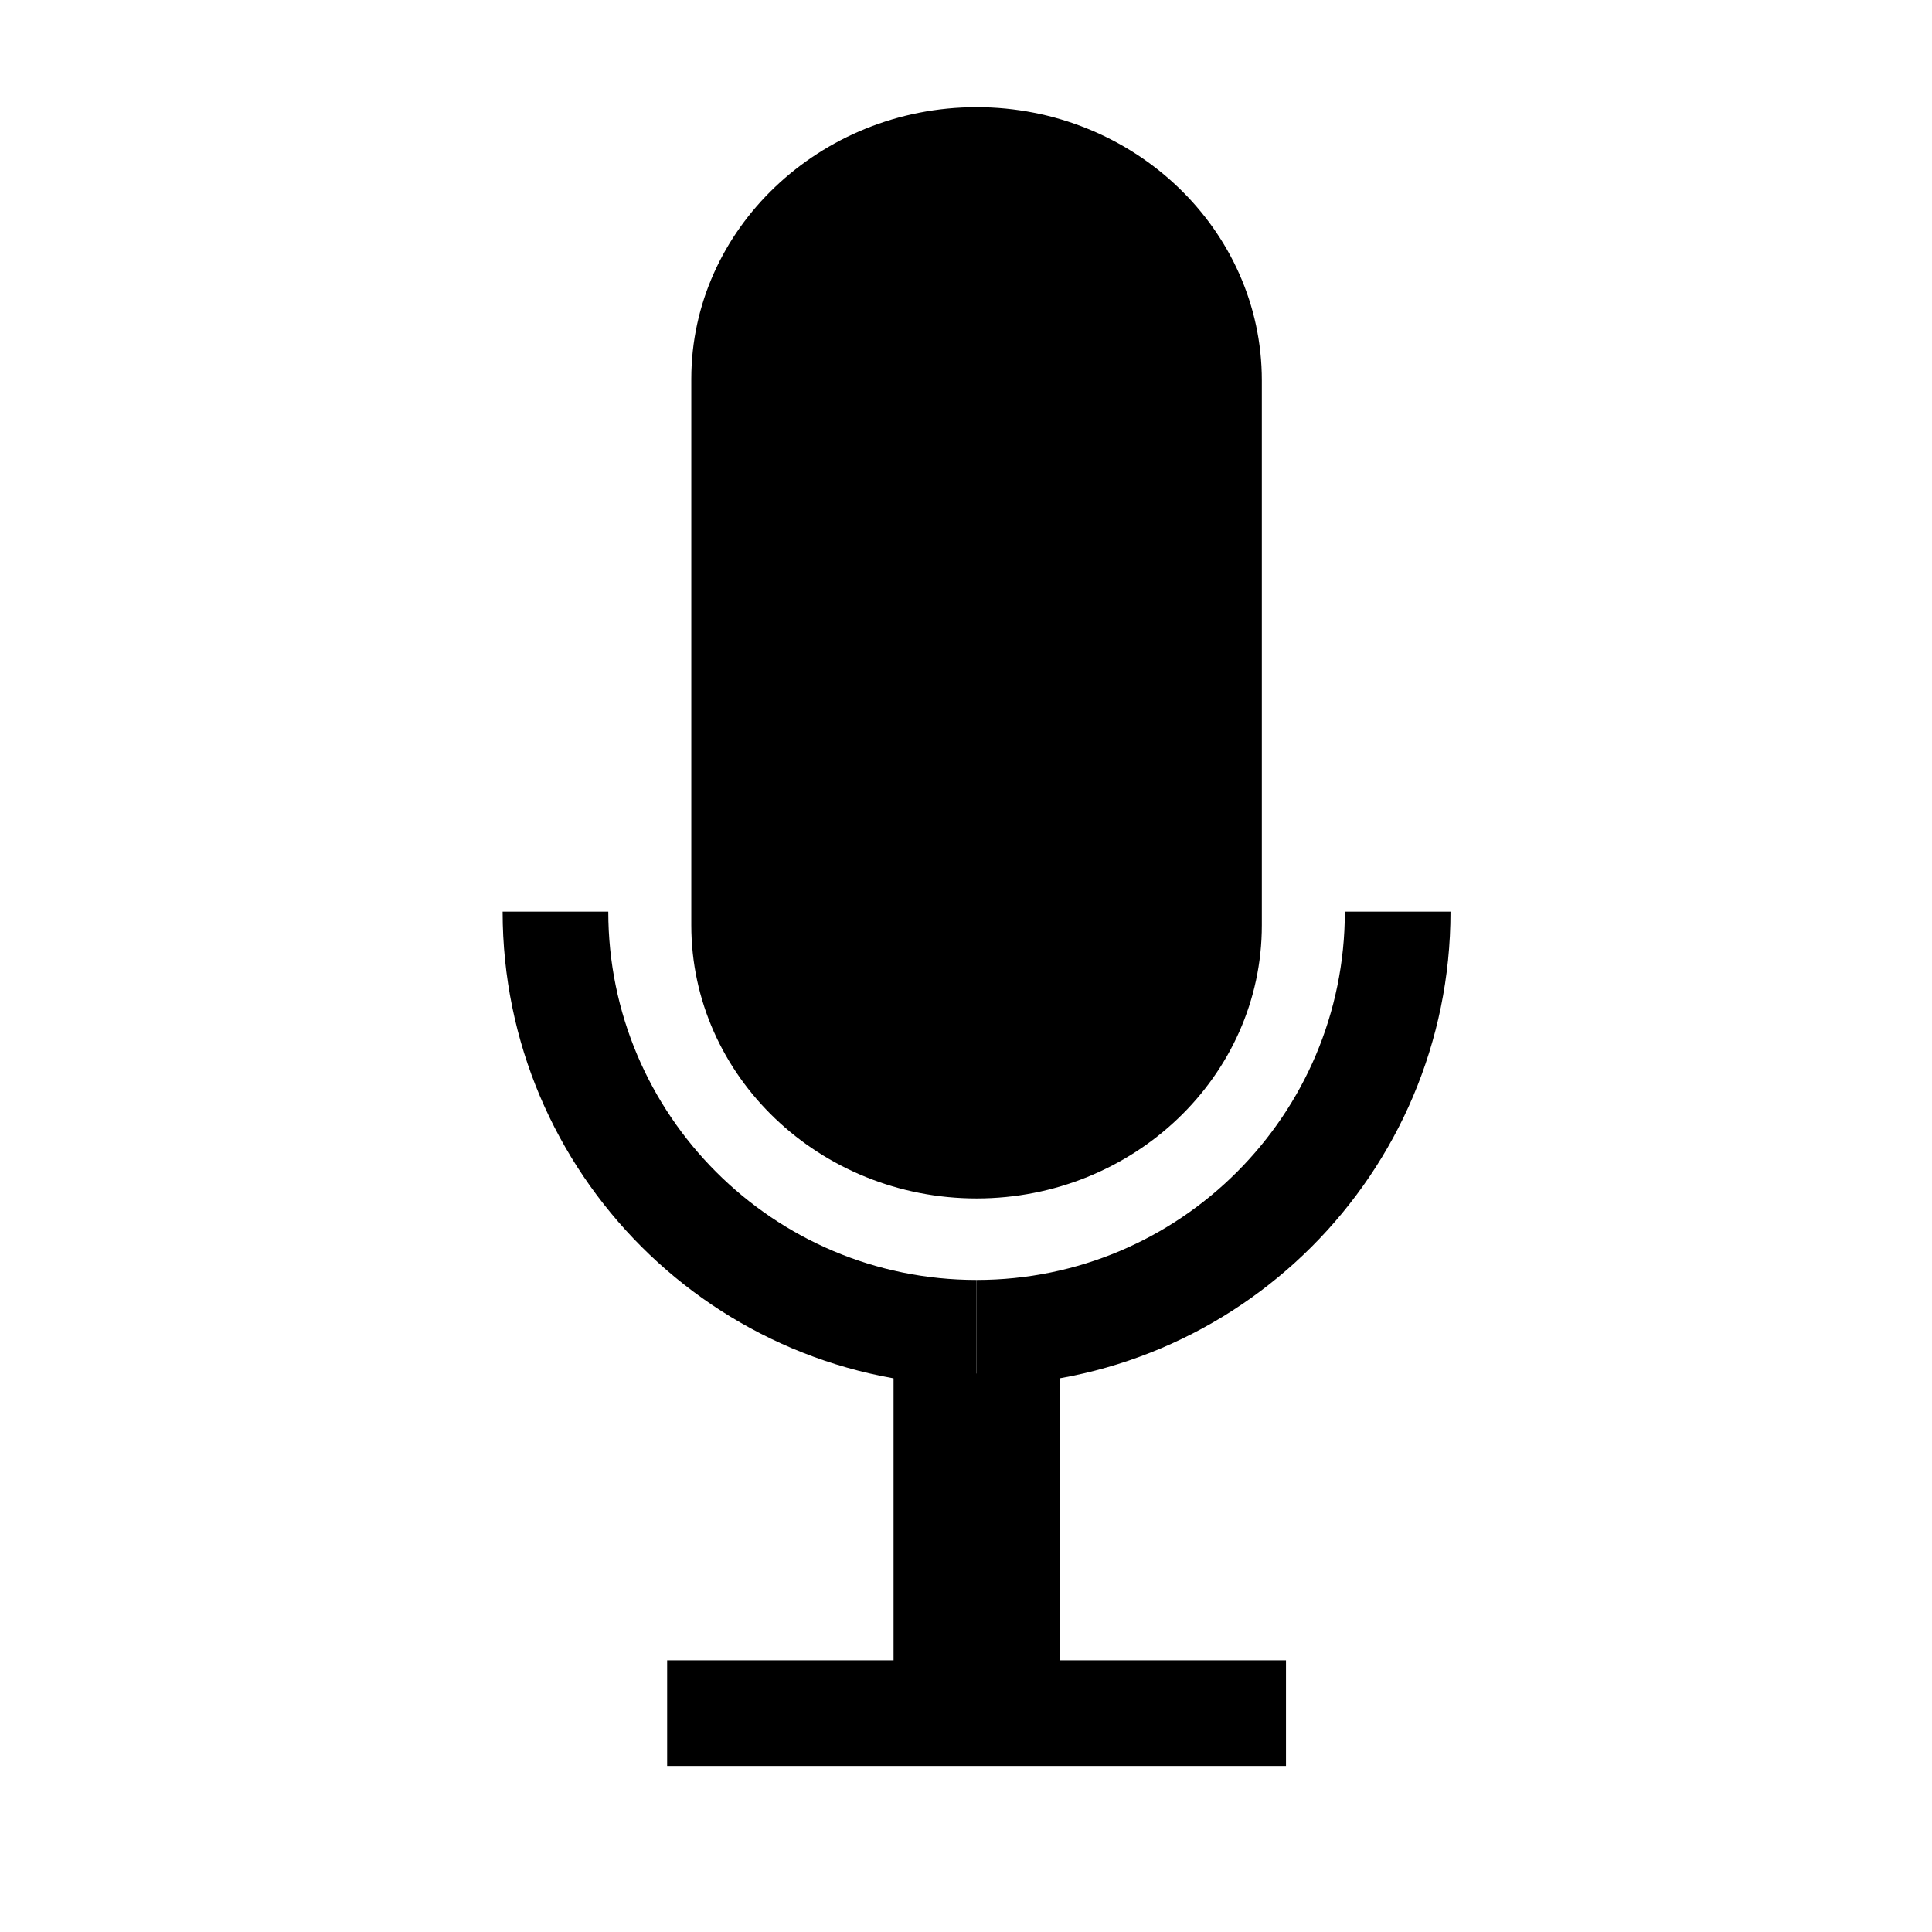 <?xml version="1.0" encoding="utf-8"?>
<!-- Generator: Adobe Illustrator 25.2.1, SVG Export Plug-In . SVG Version: 6.00 Build 0)  -->
<svg version="1.1" id="Ebene_1" xmlns="http://www.w3.org/2000/svg" xmlns:xlink="http://www.w3.org/1999/xlink" x="0px" y="0px"
	 viewBox="0 0 128 128" style="enable-background:new 0 0 128 128;" xml:space="preserve">
<style type="text/css">
	.st0{fill-opacity:0;stroke:#000000;stroke-width:7;}
	.st1{fill-opacity:0;stroke:#000000;stroke-width:11;}
	.st2{fill:none;}
</style>
<g>
	<path d="M64.7,7.1L64.7,7.1c10.4,0,18.9,8.1,18.9,18.1v36.1c0,10-8.5,18.1-18.9,18.1l0,0c-10.4,0-18.9-8.1-18.9-18.1V25.1
		C45.8,15.2,54.3,7.1,64.7,7.1z"/>
	<path class="st0" d="M64.7,88.3c-15.4,0-27.9-12.5-27.9-27.9"/>
	<path class="st0" d="M92.6,60.4c0,15.4-12.5,27.9-27.9,27.9"/>
	<path class="st1" d="M64.7,91v22.7"/>
</g>
<path class="st0" d="M44.2,113.5h41"/>
<path class="st2" d="M0,0h128v128H0V0z"/>
</svg>
